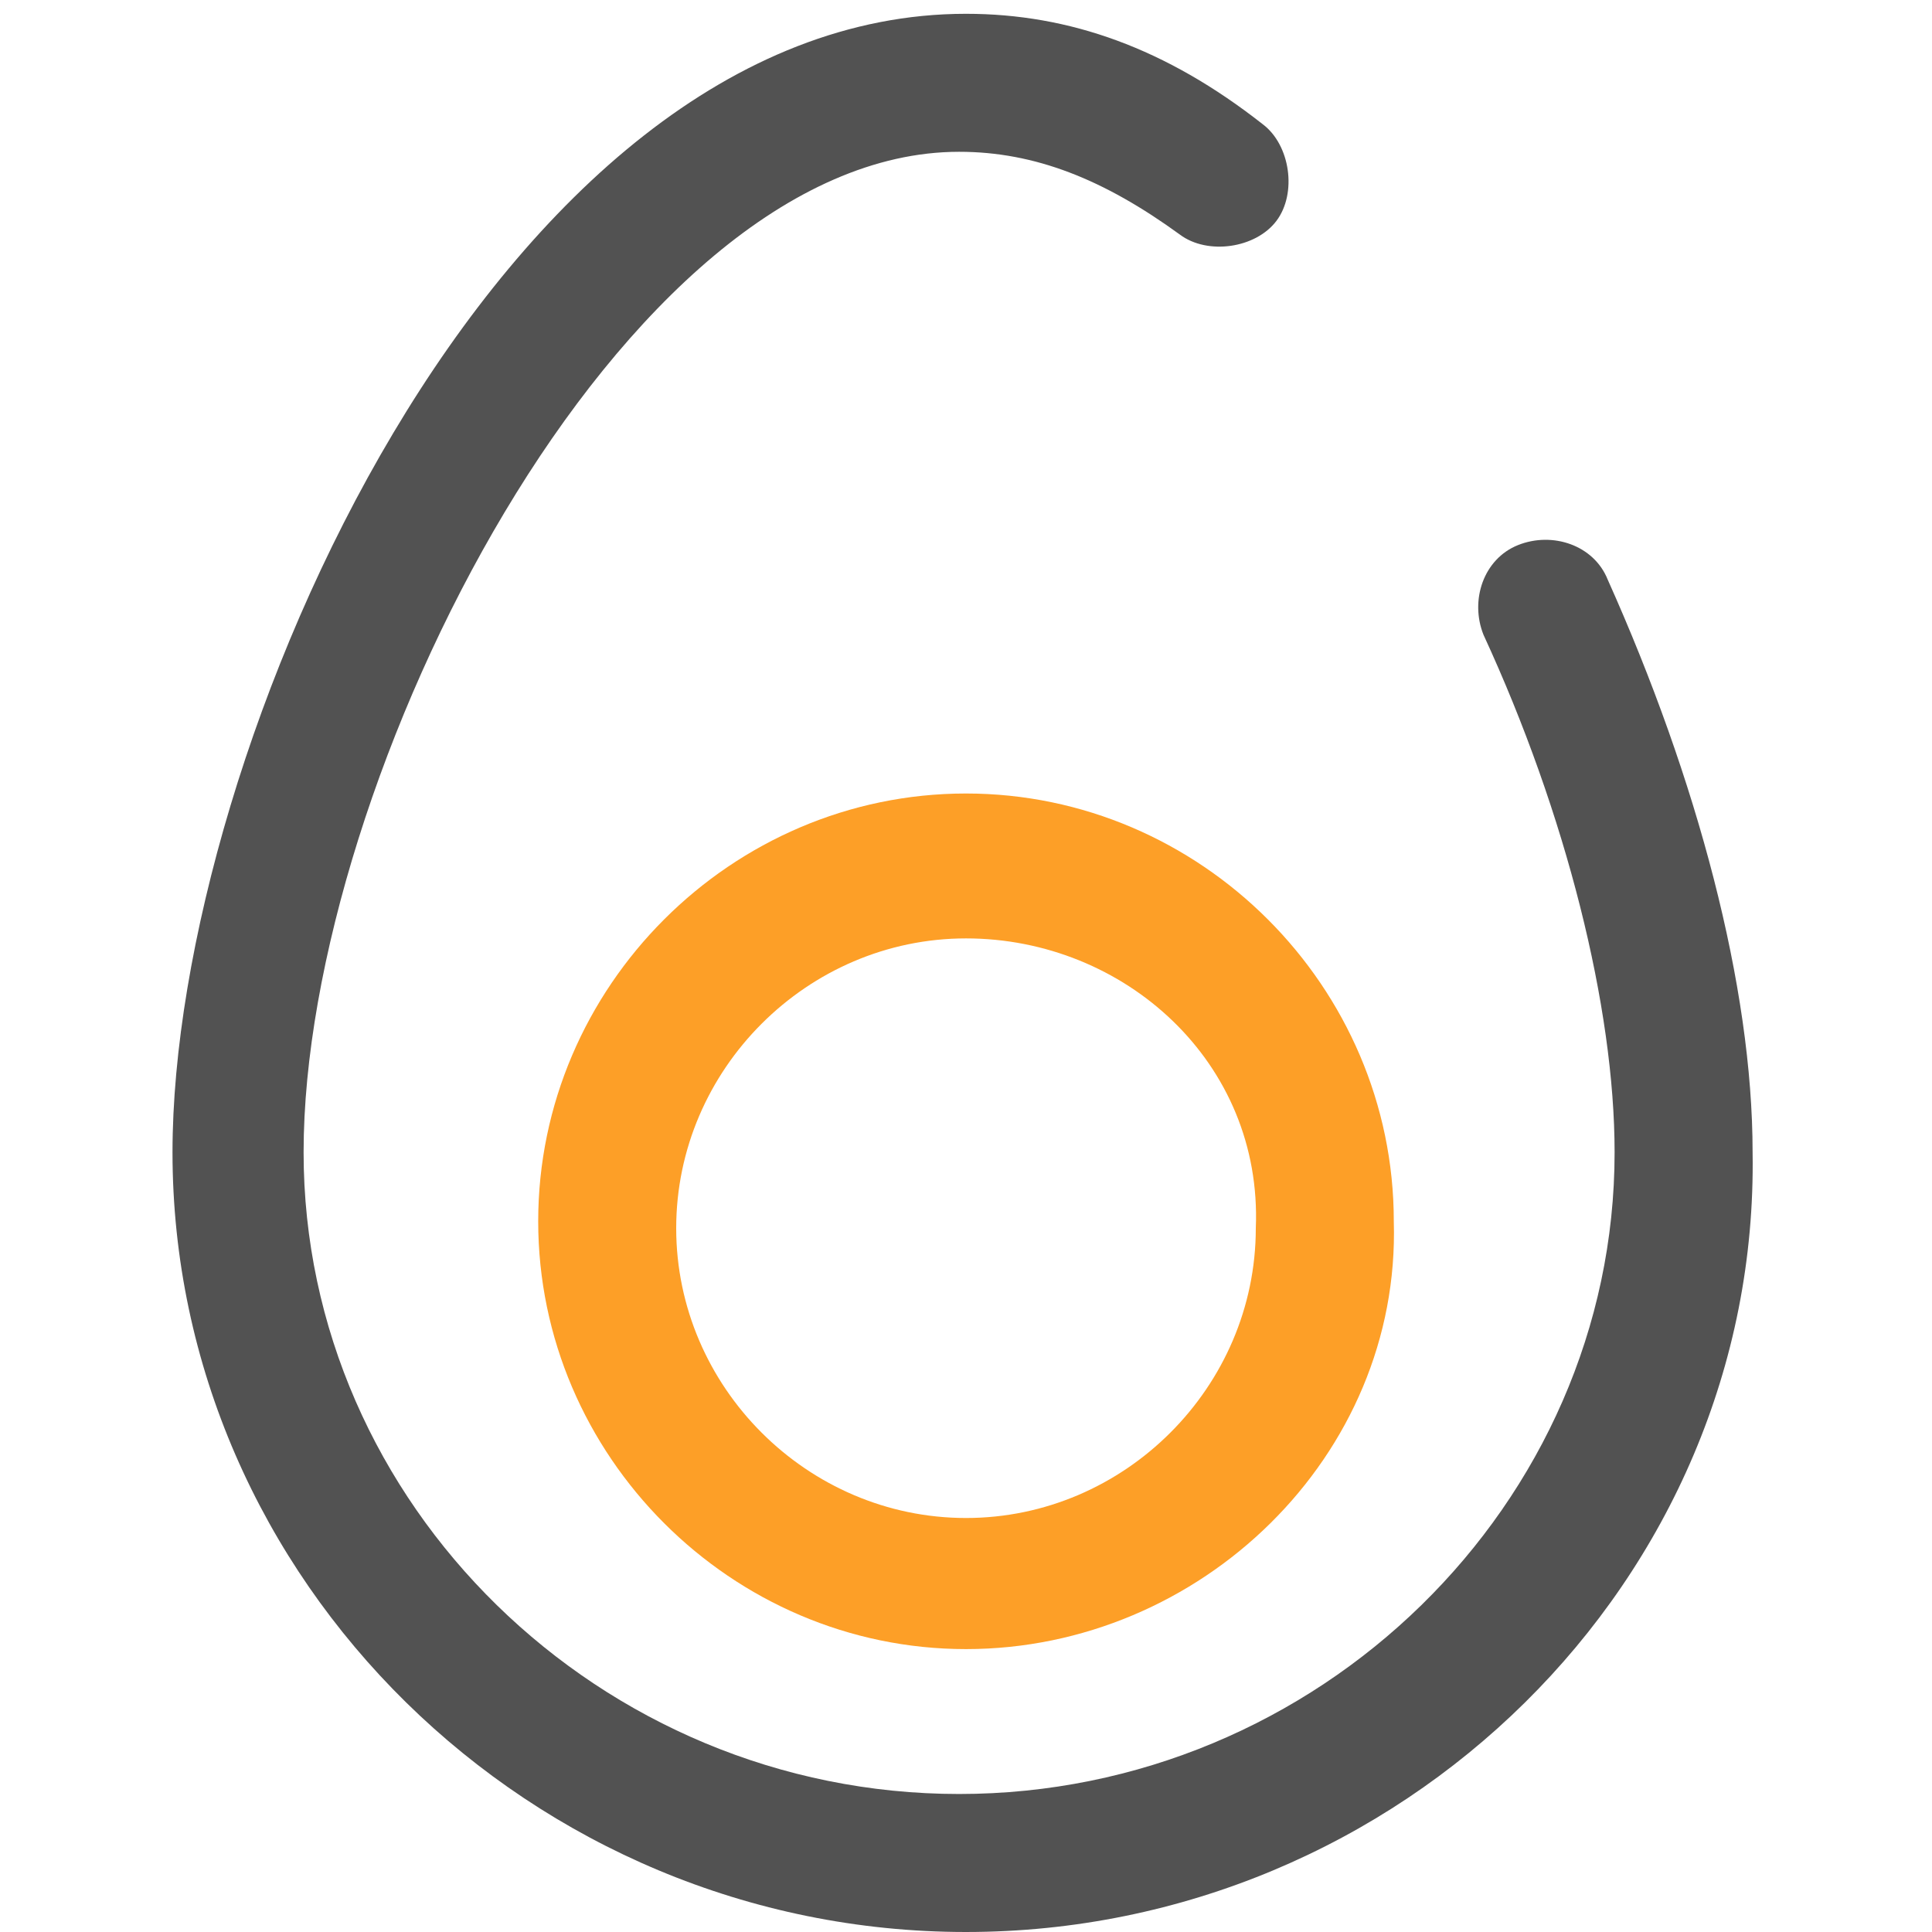 <?xml version="1.0" standalone="no"?><!DOCTYPE svg PUBLIC "-//W3C//DTD SVG 1.1//EN" "http://www.w3.org/Graphics/SVG/1.1/DTD/svg11.dtd"><svg t="1701590984790" class="icon" viewBox="0 0 1024 1024" version="1.1" xmlns="http://www.w3.org/2000/svg" p-id="5703" xmlns:xlink="http://www.w3.org/1999/xlink" width="200" height="200"><path d="M512 1024c-230.4 0-420.571-186.514-420.571-413.257 0-212.114 171.886-603.429 420.571-603.429 54.857 0 106.057 18.286 157.257 58.514 14.629 10.971 18.286 36.571 7.314 51.2-10.971 14.629-36.571 18.286-51.2 7.314-40.229-29.257-76.8-43.886-117.029-43.886-179.2 0-347.429 332.8-347.429 530.286 0 186.514 157.257 340.114 347.429 340.114s347.429-153.6 347.429-340.114c0-76.8-25.6-179.2-69.486-274.286-7.314-18.286 0-40.229 18.286-47.543 18.286-7.314 40.229 0 47.543 18.286 47.543 106.057 76.8 215.771 76.8 303.543 3.657 226.743-186.514 413.257-416.914 413.257z" fill="#525252" p-id="5704"></path><path d="M512 874.057c-124.343 0-226.743-102.4-226.743-226.743 0-124.343 102.4-226.743 226.743-226.743s226.743 102.4 226.743 226.743c3.657 124.343-102.4 226.743-226.743 226.743z m0-376.686c-84.114 0-153.6 69.486-153.6 153.6 0 84.114 69.486 153.6 153.6 153.6 84.114 0 153.6-69.486 153.6-153.6 3.657-87.771-69.486-153.6-153.6-153.6z" fill="#FD9F27" p-id="5705"></path></svg>